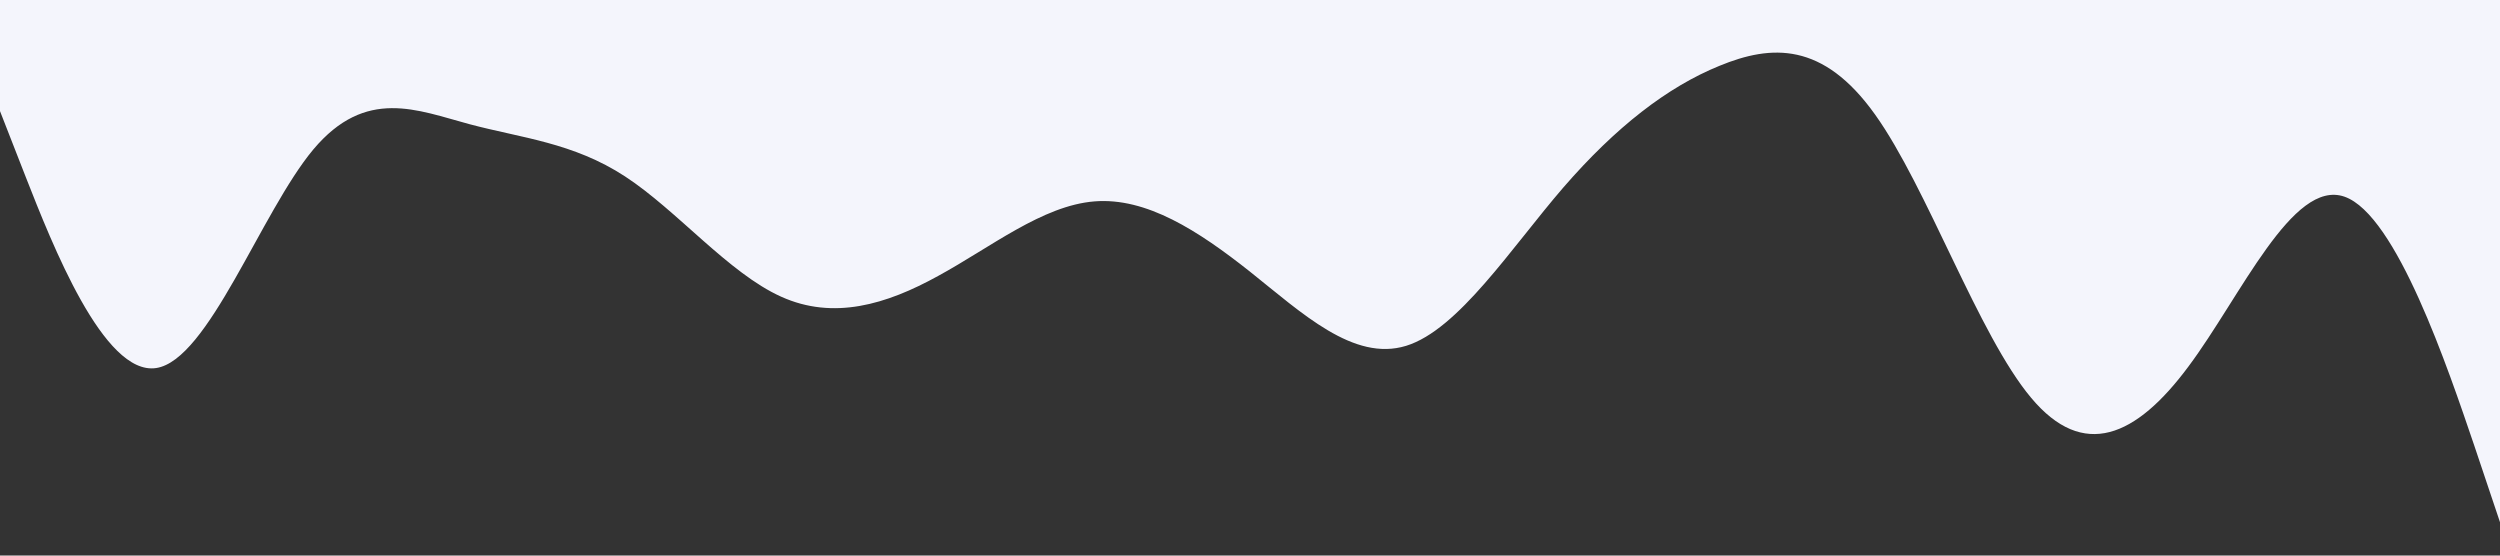 <svg id="visual" viewBox="0 0 900 200" width="900" height="200" xmlns="http://www.w3.org/2000/svg" xmlns:xlink="http://www.w3.org/1999/xlink" version="1.1"><rect x="0" y="0" width="900" height="200" fill="#333333" stroke="none"/><path d="M0 40L9.3 63.8C18.7 87.7 37.3 135.3 56.2 132.5C75 129.7 94 76.3 112.8 53.8C131.7 31.3 150.3 39.7 169 44.7C187.7 49.7 206.3 51.3 225 63.5C243.7 75.7 262.3 98.3 281.2 106.8C300 115.3 319 109.7 337.8 99.3C356.7 89 375.3 74 394 72.5C412.7 71 431.3 83 450 97.8C468.7 112.7 487.3 130.3 506.2 124.5C525 118.7 544 89.3 562.8 67.5C581.7 45.7 600.3 31.3 619 23.7C637.7 16 656.3 15 675 41.2C693.7 67.3 712.3 120.7 731.2 143.2C750 165.7 769 157.3 787.8 132C806.7 106.7 825.3 64.3 844 70.8C862.7 77.3 881.3 132.7 890.7 160.3L900 188L900 0L890.7 0C881.3 0 862.7 0 844 0C825.3 0 806.7 0 787.8 0C769 0 750 0 731.2 0C712.3 0 693.7 0 675 0C656.3 0 637.7 0 619 0C600.3 0 581.7 0 562.8 0C544 0 525 0 506.2 0C487.3 0 468.7 0 450 0C431.3 0 412.7 0 394 0C375.3 0 356.7 0 337.8 0C319 0 300 0 281.2 0C262.3 0 243.7 0 225 0C206.3 0 187.7 0 169 0C150.3 0 131.7 0 112.8 0C94 0 75 0 56.2 0C37.3 0 18.7 0 9.3 0L0 0Z" fill="#F4F5FC" stroke-linecap="round" stroke-linejoin="miter"></path></svg>